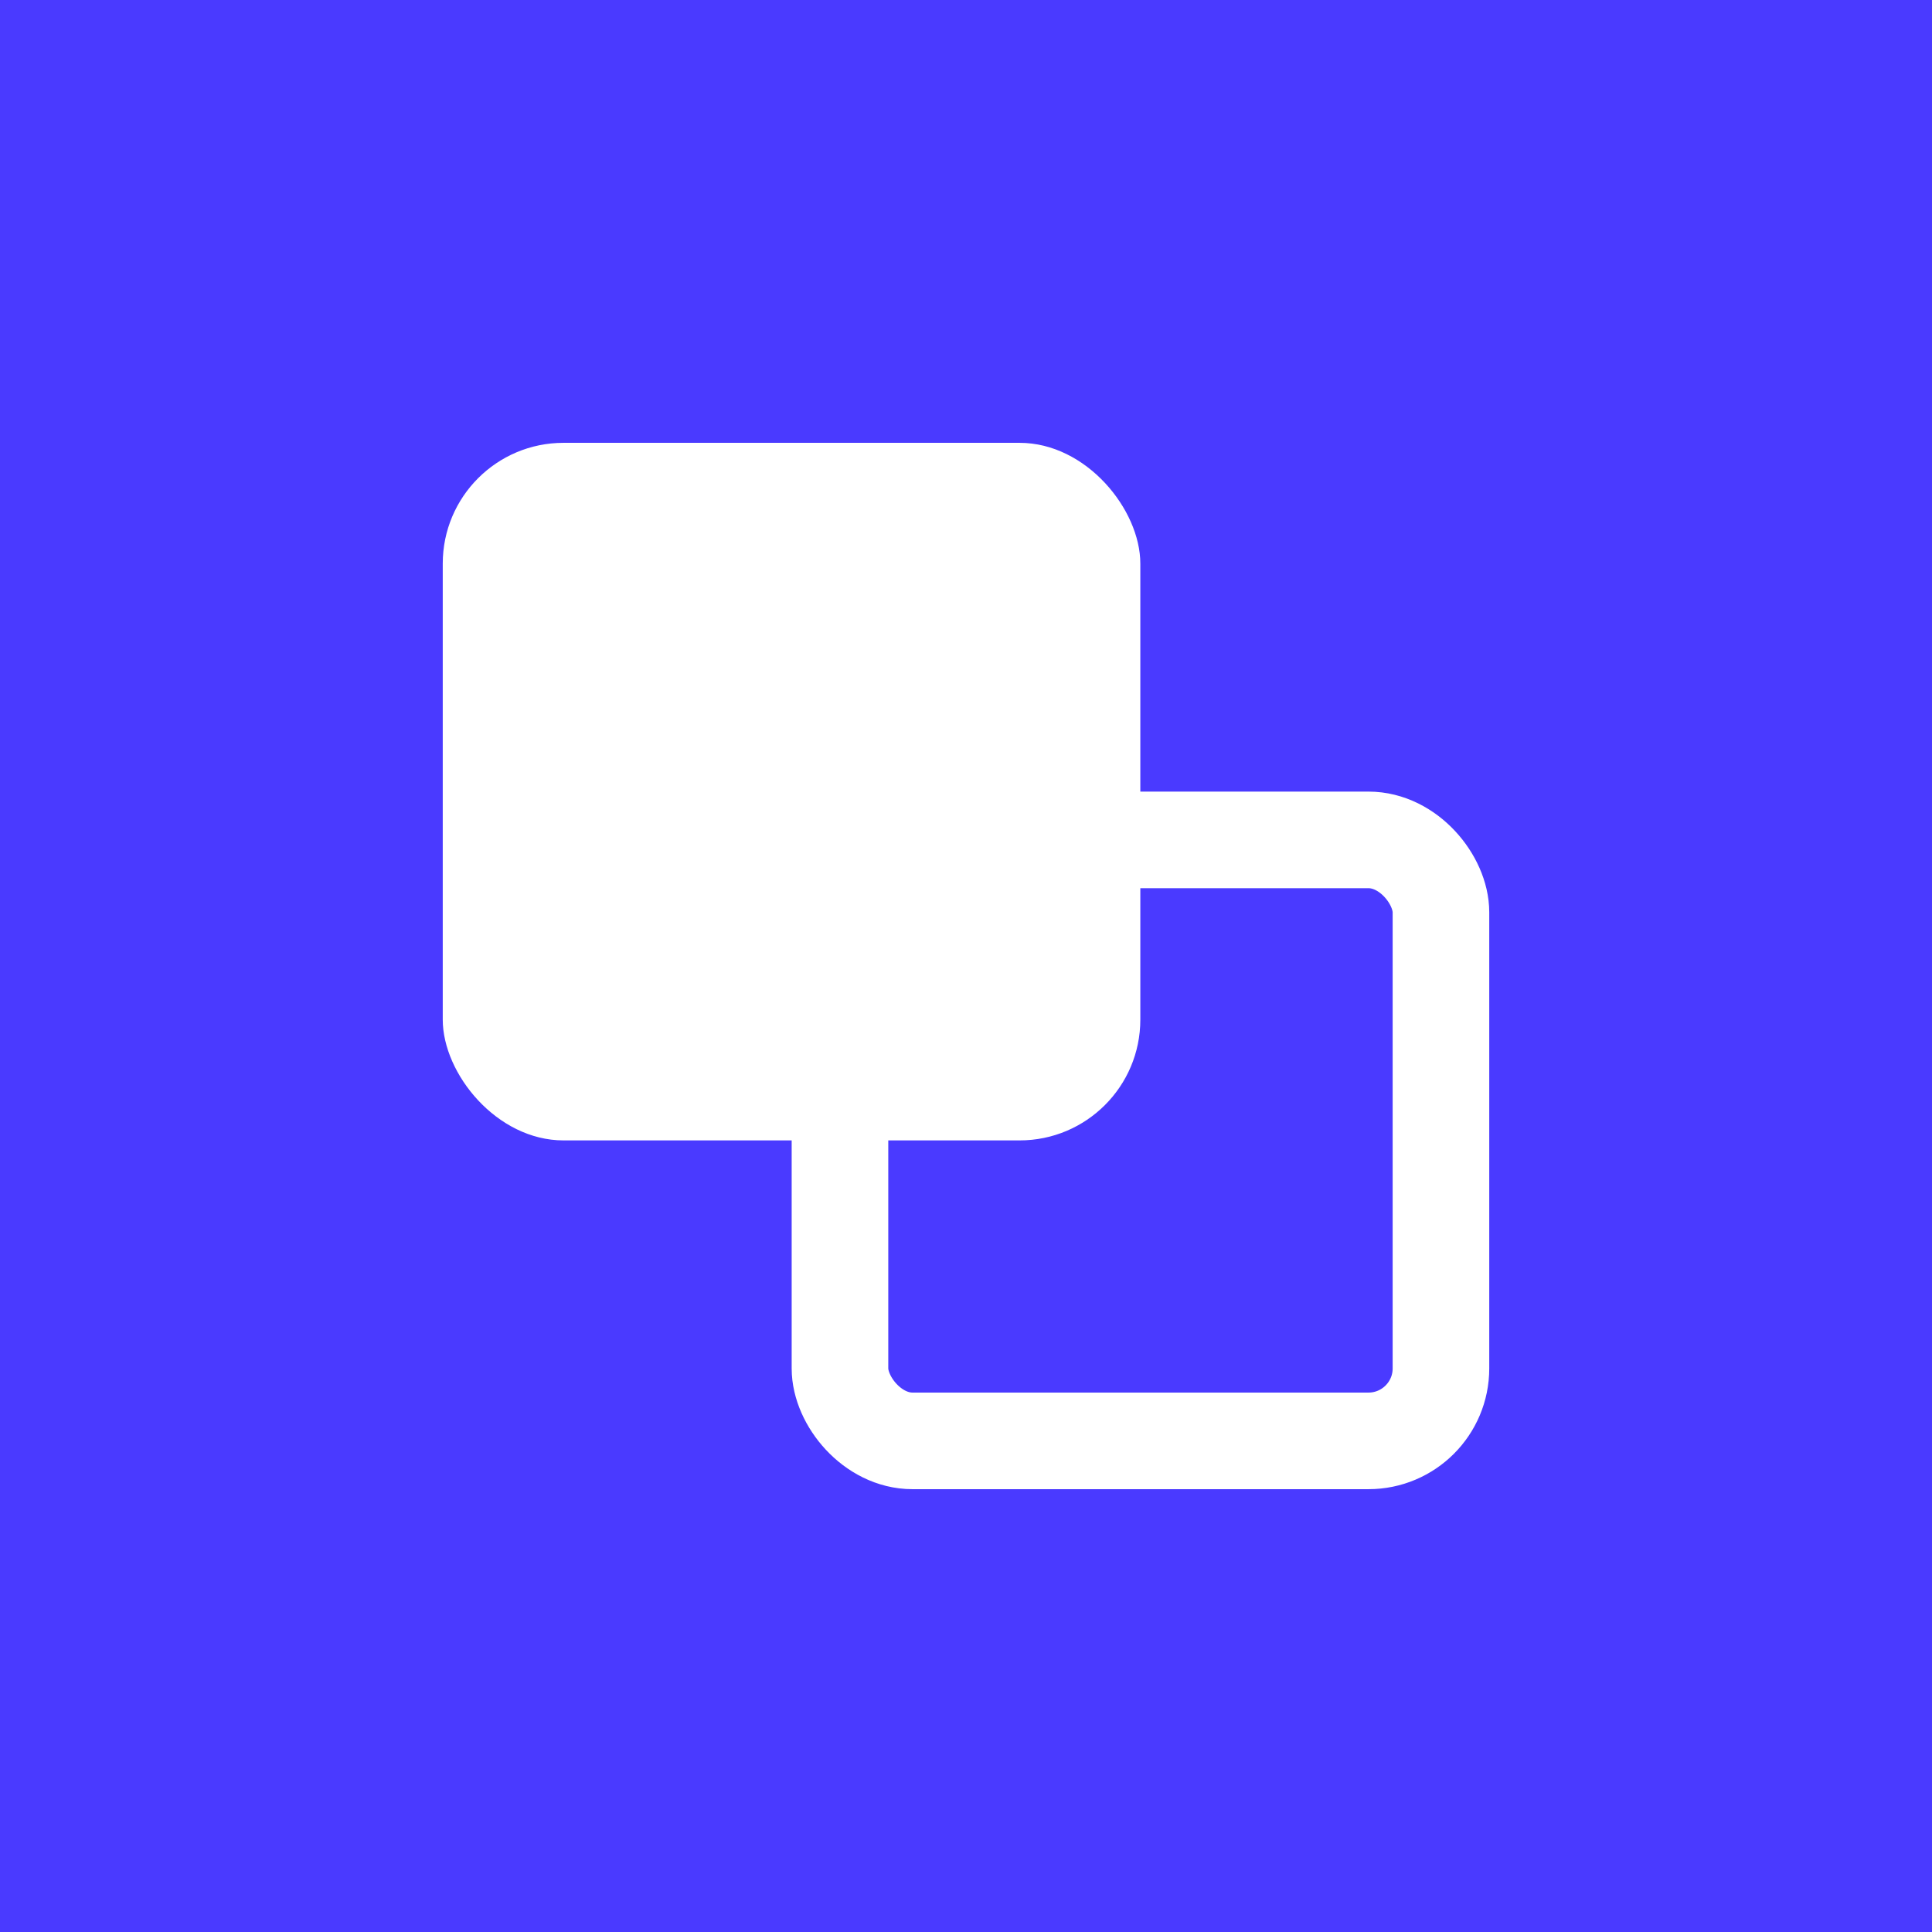 <svg width="48" height="48" viewBox="0 0 48 48" fill="none" xmlns="http://www.w3.org/2000/svg">
<rect width="48" height="48" fill="#4A3AFF"/>
<rect x="11" y="11.002" width="17.331" height="17.331" rx="3" fill="white"/>
<rect x="20.869" y="20.867" width="14.931" height="14.931" rx="1.8" stroke="white" stroke-width="2.4"/>
</svg>
